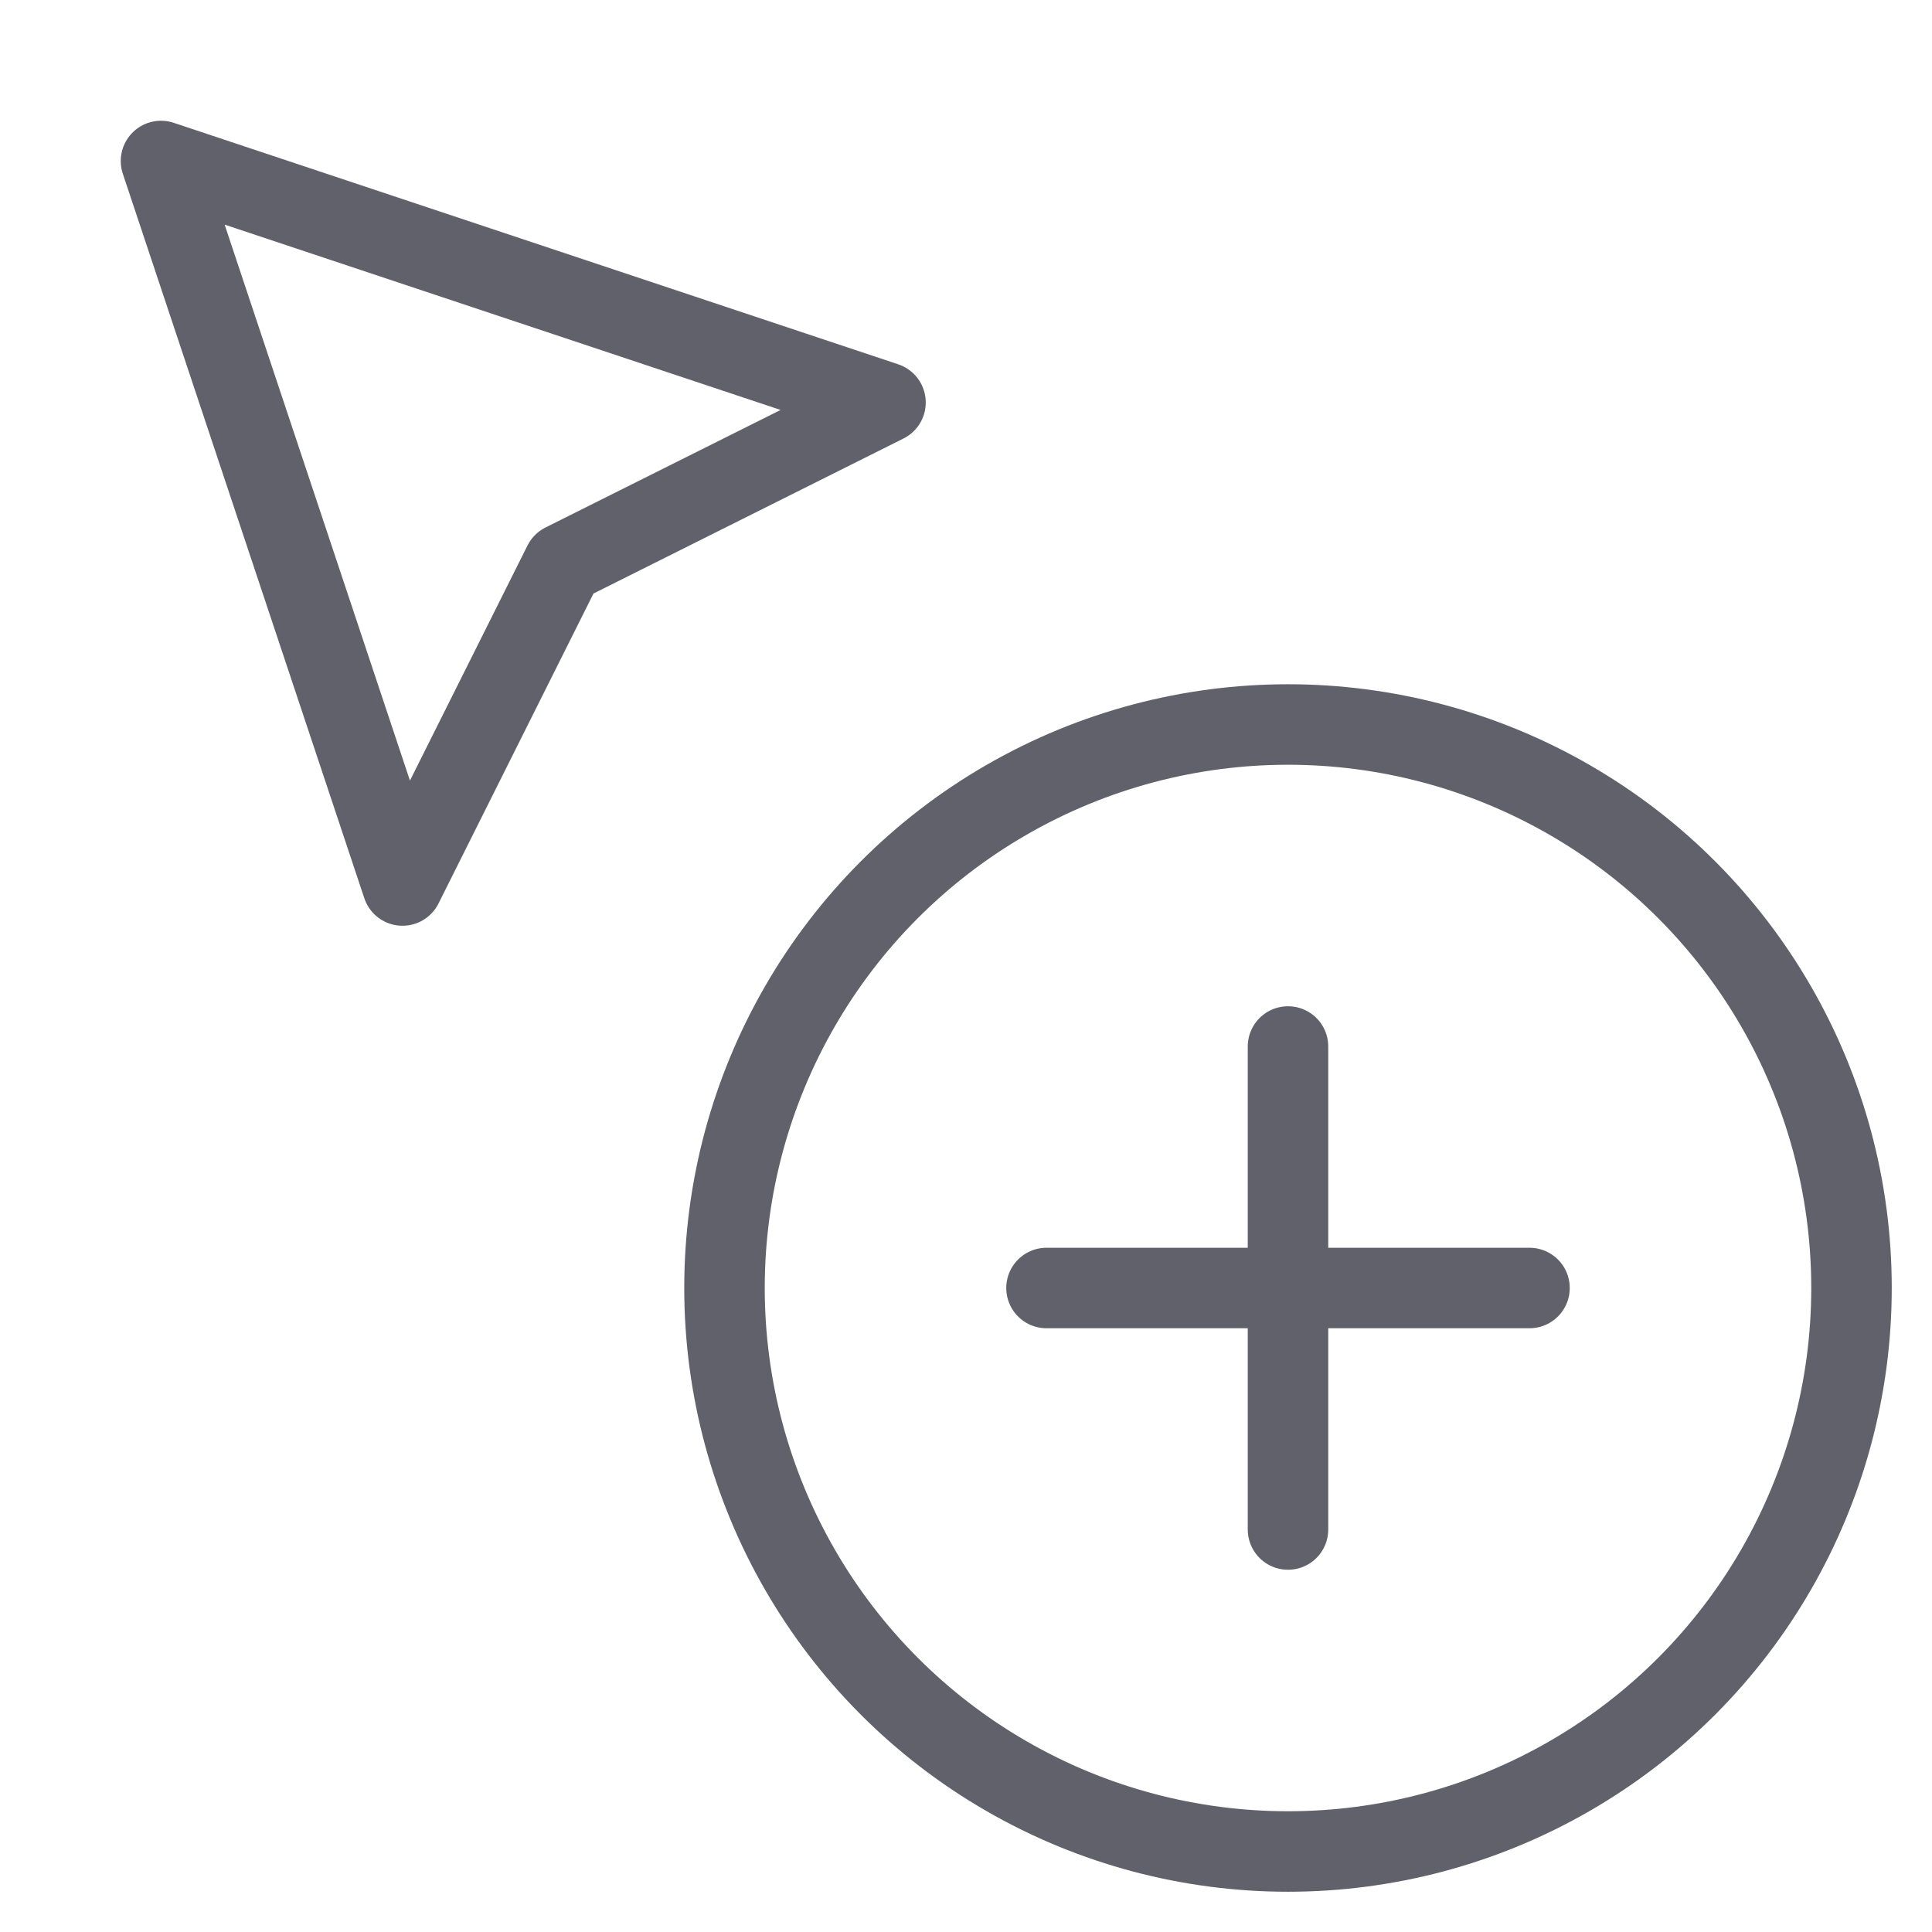 <svg xmlns="http://www.w3.org/2000/svg" height="48" width="48" viewBox="0 0 48 48"><title>cursor add 4</title><g stroke-linecap="round" fill="#61616b" stroke-linejoin="round" class="nc-icon-wrapper"><polygon fill="none" stroke="#61616b" stroke-width="2" points="4,4 10,22 14,14 22,10 "></polygon> <line data-color="color-2" fill="none" stroke="#61616b" stroke-width="2" x1="32" y1="26" x2="32" y2="38"></line> <line data-color="color-2" fill="none" stroke="#61616b" stroke-width="2" x1="26" y1="32" x2="38" y2="32"></line> <circle data-color="color-2" fill="none" stroke="#61616b" stroke-width="2" cx="32" cy="32" r="14"></circle></g></svg>